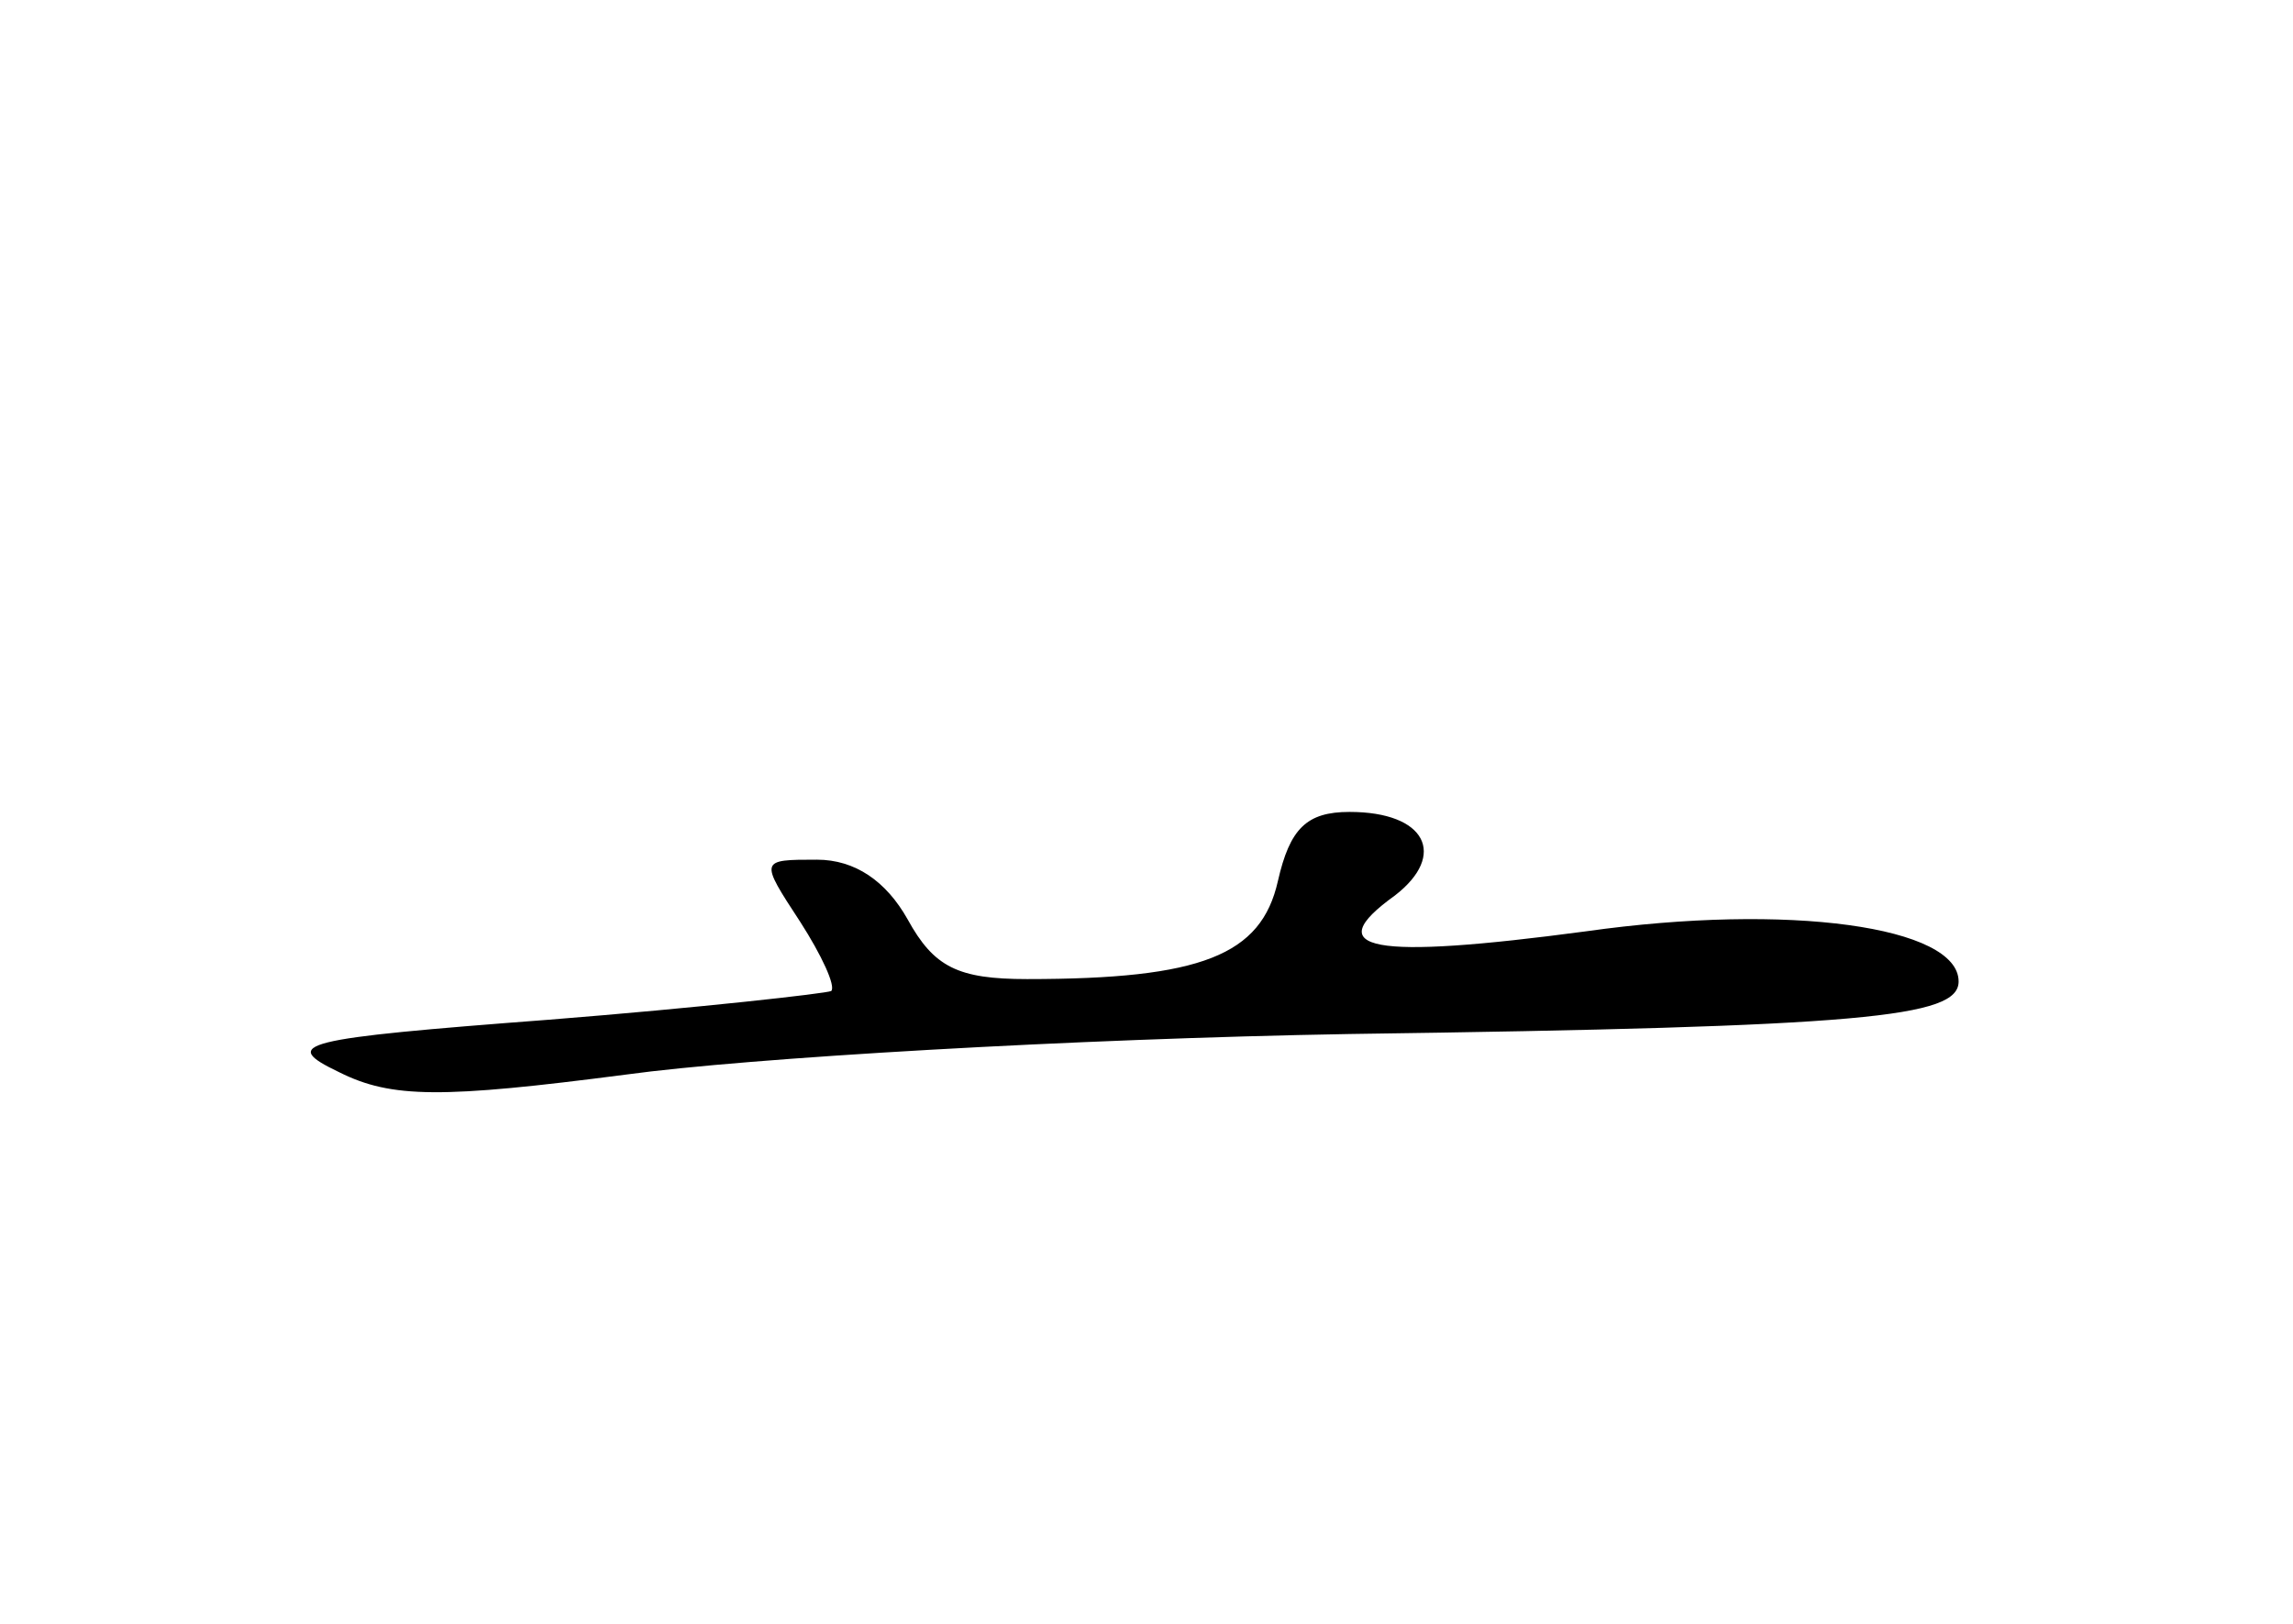 <?xml version="1.0" standalone="no"?>
<!DOCTYPE svg PUBLIC "-//W3C//DTD SVG 20010904//EN"
 "http://www.w3.org/TR/2001/REC-SVG-20010904/DTD/svg10.dtd">
<svg version="1.0" xmlns="http://www.w3.org/2000/svg"
 width="96pt" height="68pt" viewBox="0 0 96 68"
 preserveAspectRatio="xMidYMid meet">
<g transform="translate(0,68) scale(0.1,-0.1)"
fill="#000000" stroke="none">
<path d="M535 311 c-7 -31 -32 -41 -105 -41 -29 0 -39 5 -50 25 -9 16 -22 25
-38 25 -24 0 -24 0 -7 -26 9 -14 15 -27 13 -29 -2 -1 -55 -7 -118 -12 -105 -8
-113 -10 -88 -22 22 -11 43 -11 120 -1 51 7 187 15 303 17 216 3 255 7 255 22
0 23 -71 33 -156 21 -90 -12 -112 -8 -80 15 22 17 13 35 -19 35 -18 0 -25 -7
-30 -29z"/>
</g>
</svg>
